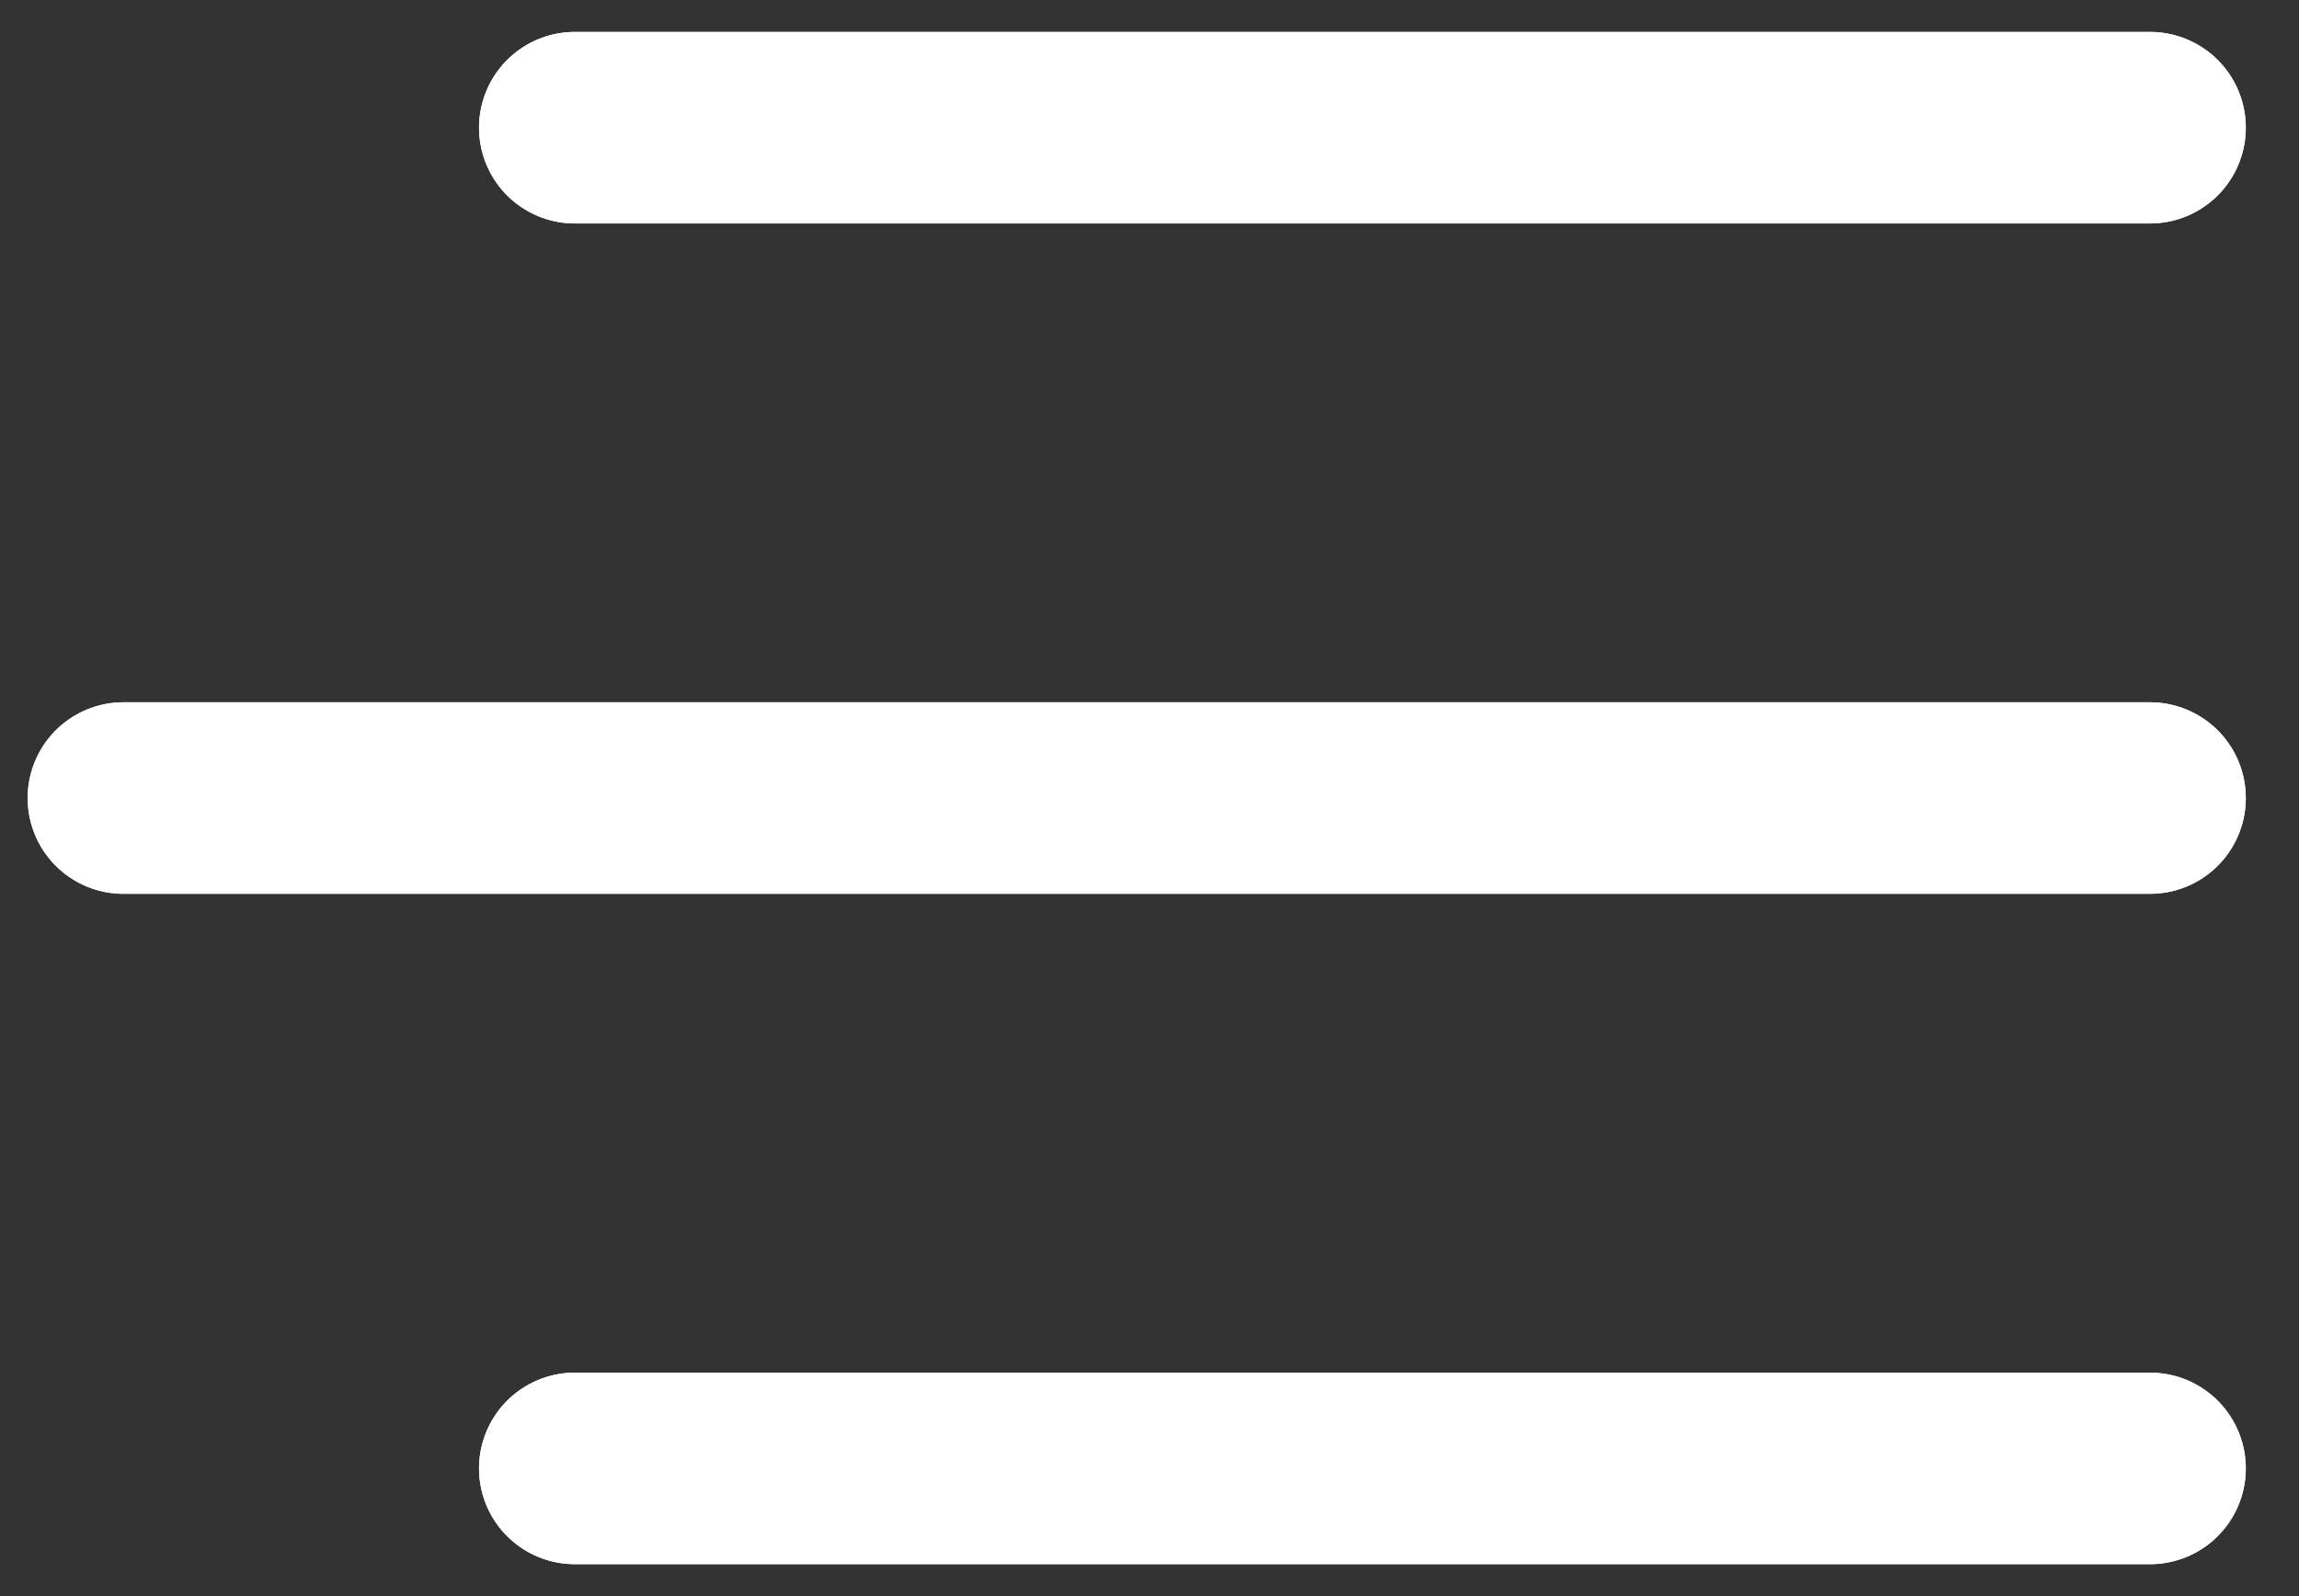 <svg width="36" height="25" viewBox="0 0 36 25" fill="none" xmlns="http://www.w3.org/2000/svg">
<rect x="0" y="0" width="36" height="25" fill="#333333" stroke="none"/>
<path d="M9.001 2H33.667M9.001 23H33.667M1.933 12.5H33.667" stroke="white" stroke-width="3" stroke-linecap="round"/>
<path d="M9.001 2H33.667M9.001 23H33.667M1.933 12.5H33.667" stroke="white" stroke-width="3" stroke-linecap="round"/>
</svg>
